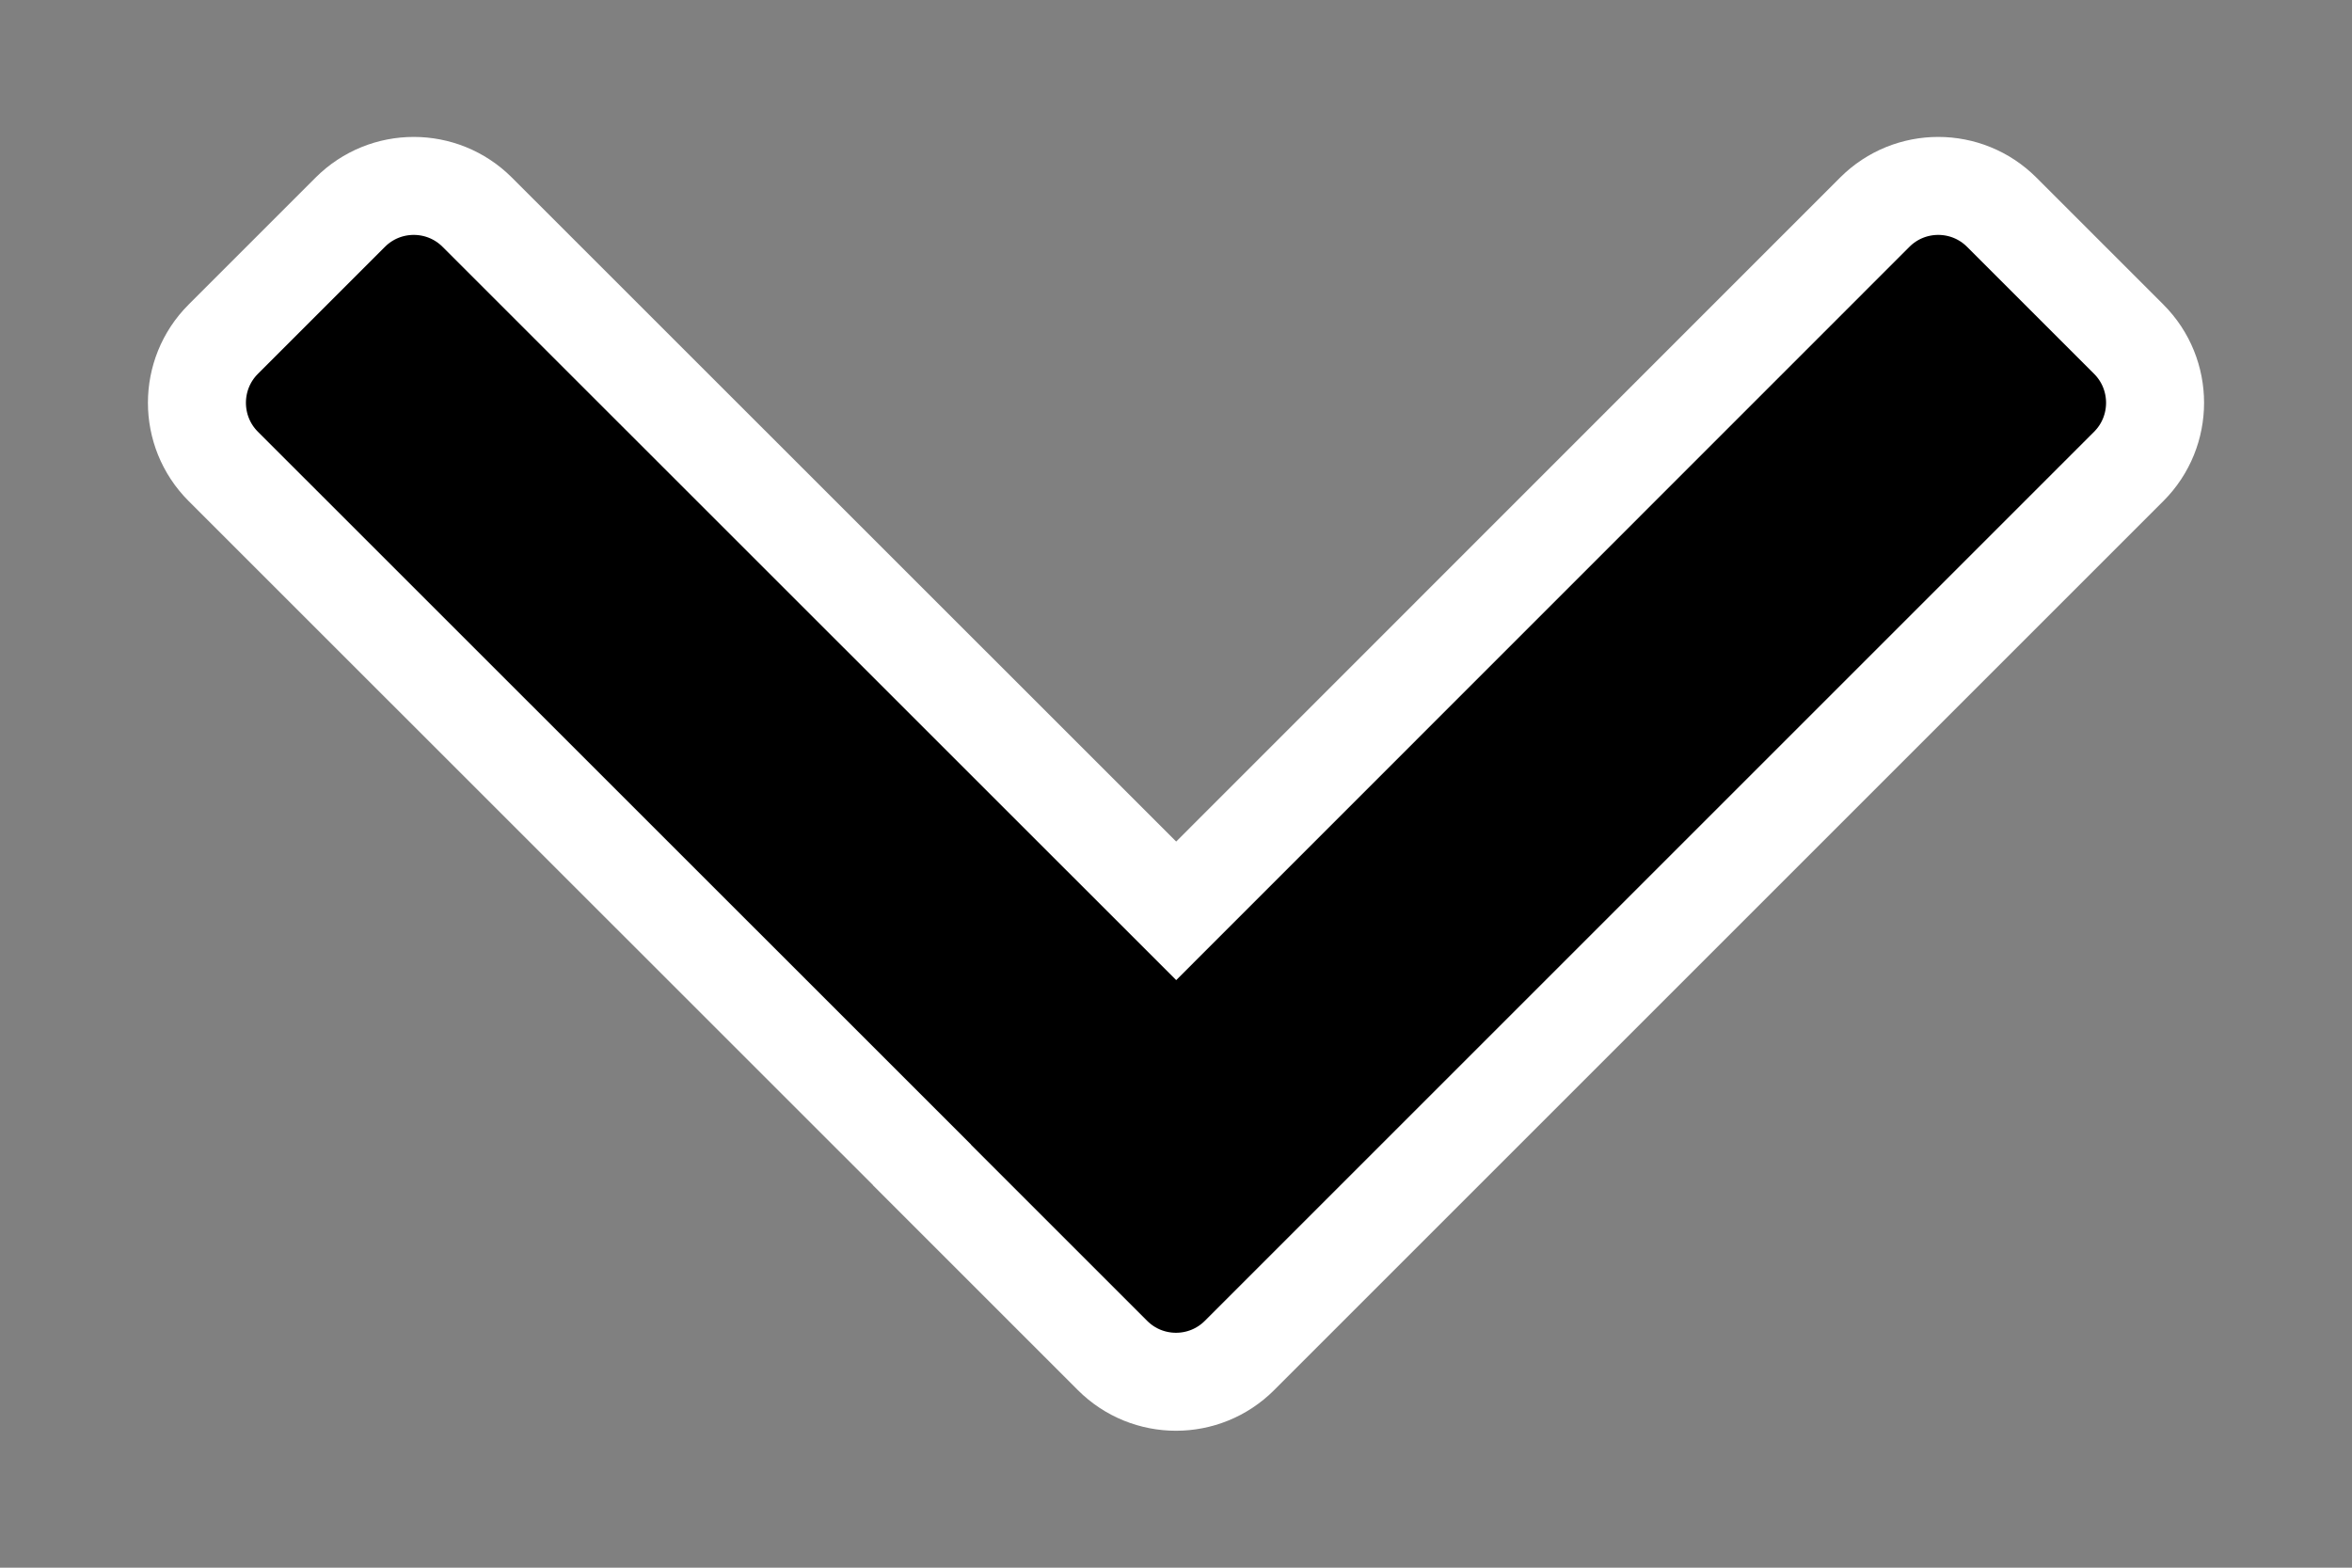 <svg width="12" height="8" viewBox="0 0 12 8" fill="none" xmlns="http://www.w3.org/2000/svg">
  <rect x="0" y="0" width="12" height="8" fill="#808080" stroke="none"/>
  <path fill-rule="evenodd" clip-rule="evenodd" d="M10.861 2.38C11.04 2.201 11.04 1.91 10.861 1.731L10.213 1.083C10.034 0.904 9.744 0.904 9.565 1.083L6.001 4.648L2.435 1.083C2.256 0.904 1.966 0.904 1.787 1.083L1.139 1.731C0.96 1.91 0.96 2.201 1.139 2.38L4.704 5.944L4.704 5.945L5.676 6.917C5.855 7.096 6.145 7.096 6.324 6.917L10.861 2.38Z" fill="{{ color }}" stroke="white" stroke-width="0.5" />
</svg>
